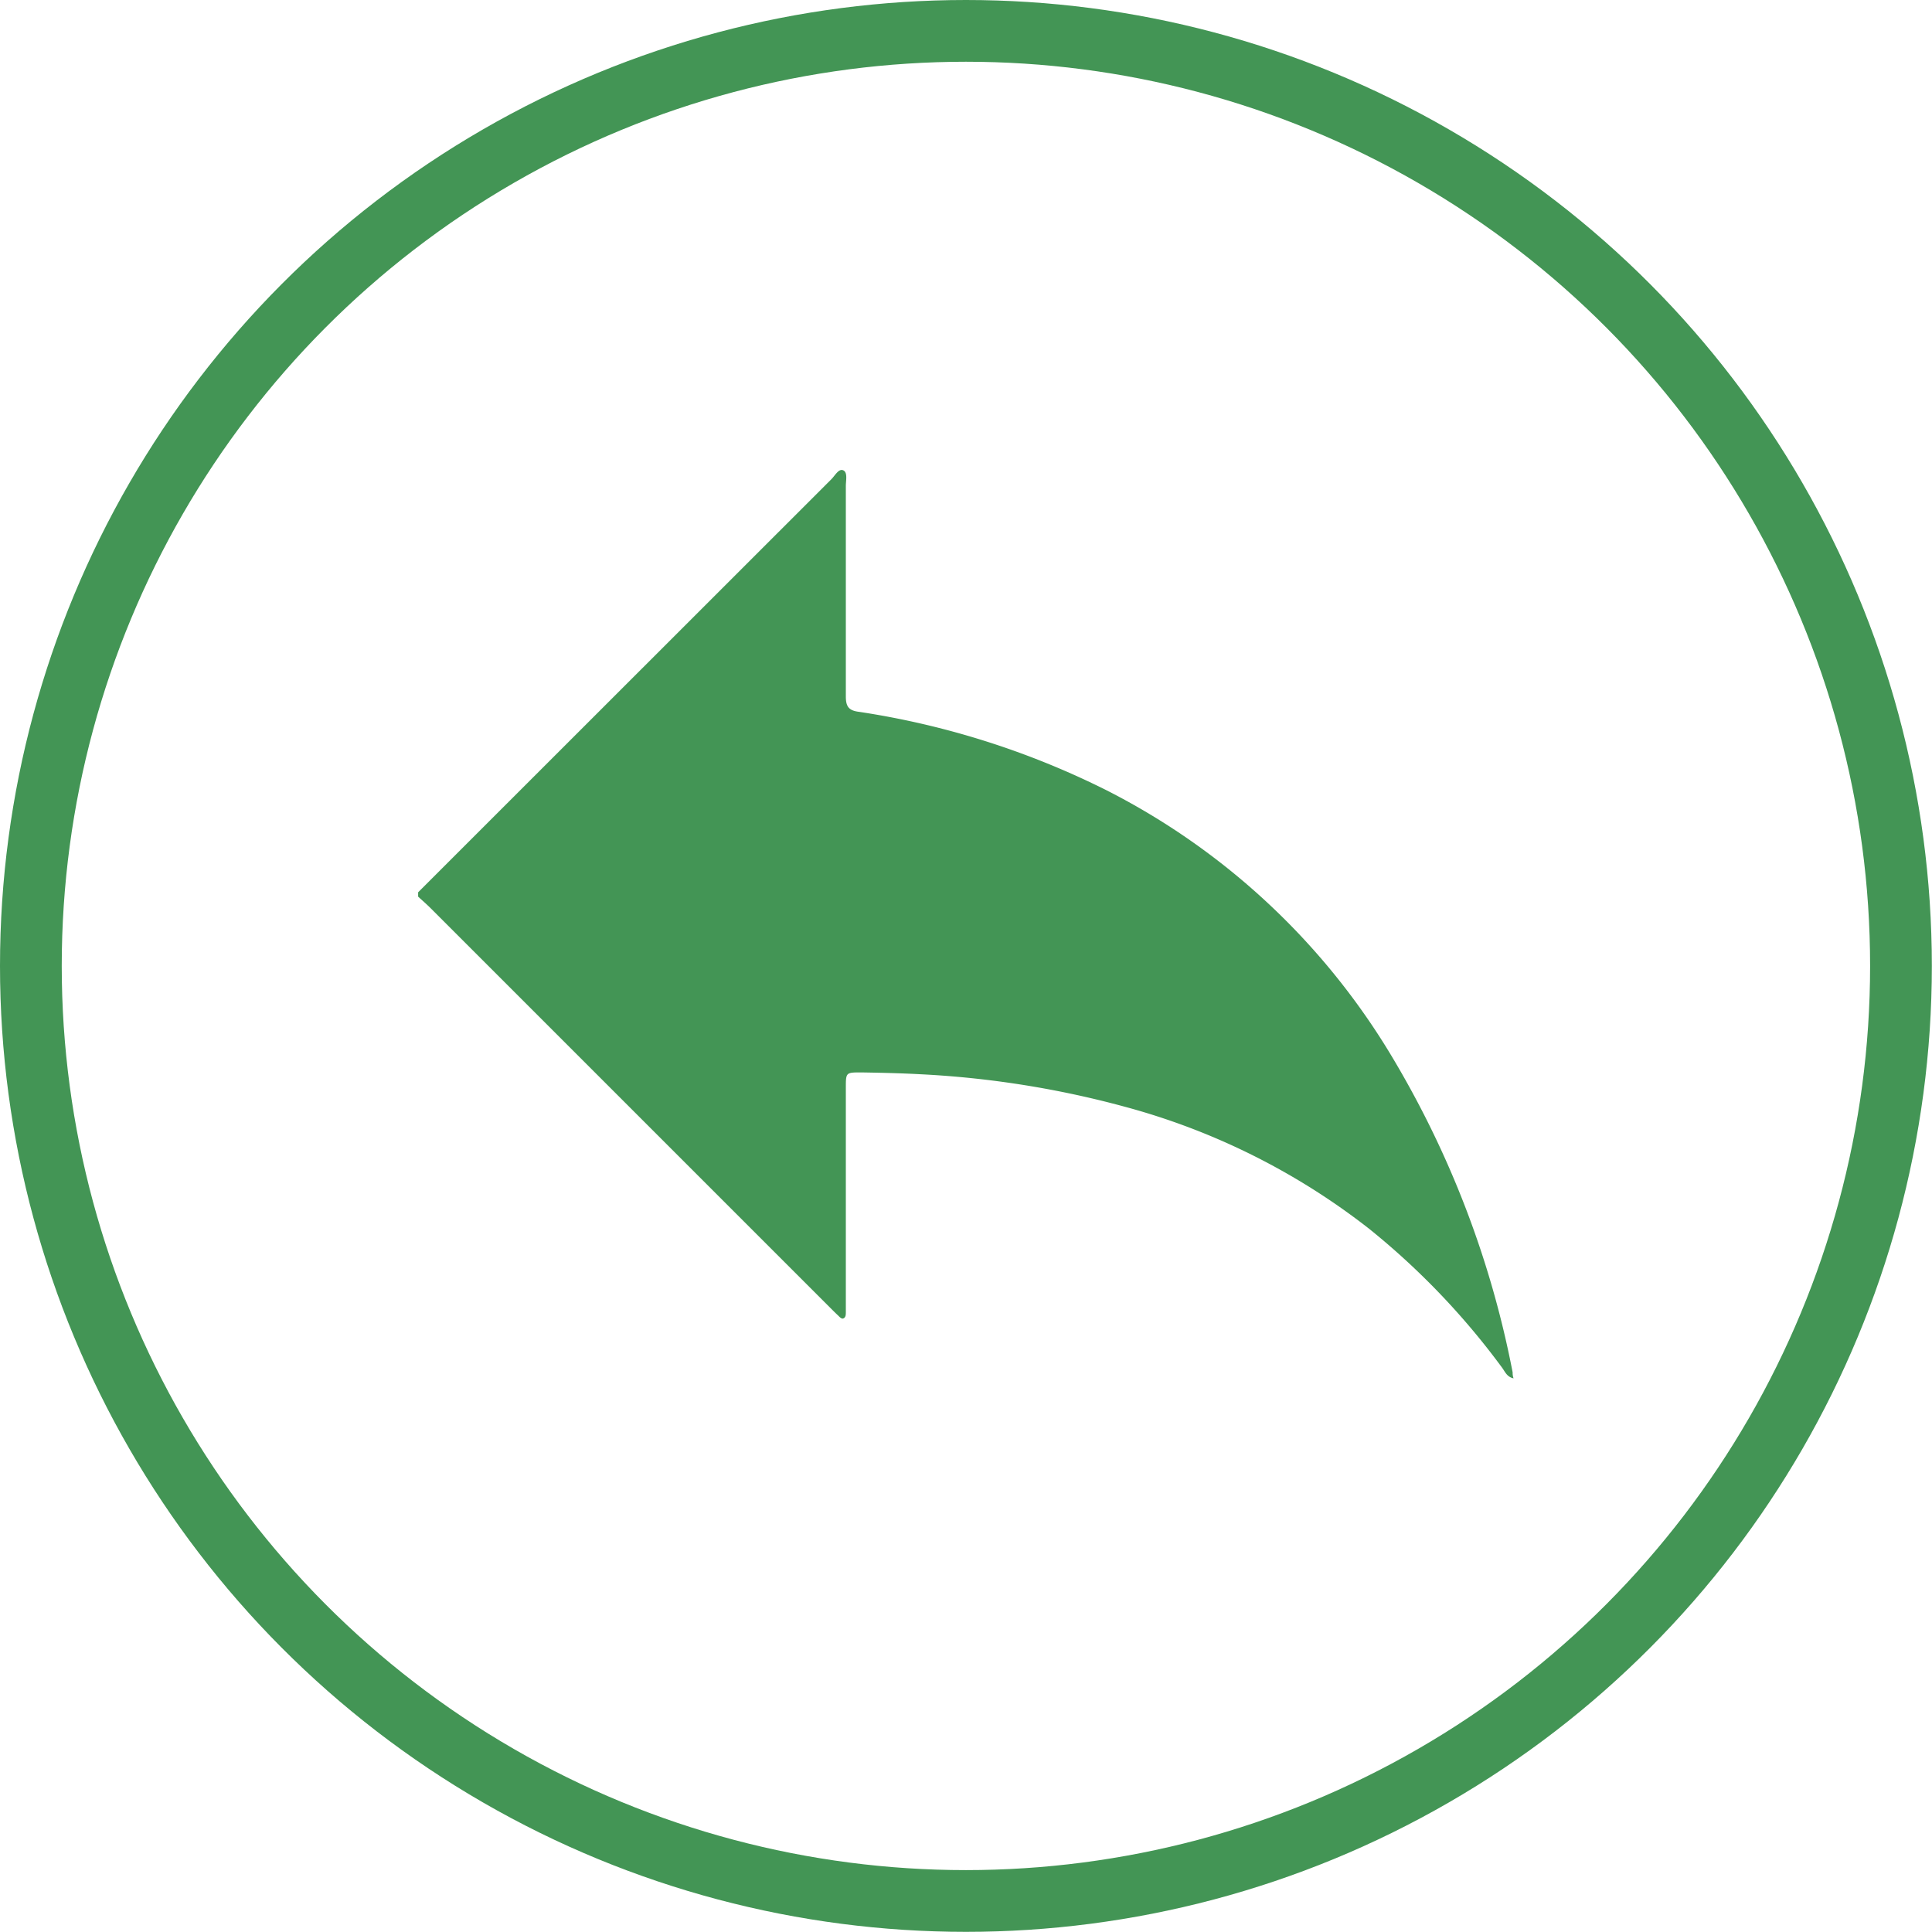<svg xmlns="http://www.w3.org/2000/svg" viewBox="0 0 125.17 125.17"><defs><style>.cls-1{fill:none;stroke:#439555;stroke-miterlimit:10;stroke-width:4px;}.cls-2{fill:#439555;}</style></defs><g id="Capa_2" data-name="Capa 2"><g id="Capa_1-2" data-name="Capa 1"><circle class="cls-1" cx="62.58" cy="62.58" r="60.58"/><path class="cls-2" d="M27.09,57.81,53.85,31.06c.24-.23.48-.72.78-.59s.17.67.17,1c0,4.55,0,9.1,0,13.65,0,.65.18.92.87,1a53.68,53.68,0,0,1,16,5.07A45.65,45.65,0,0,1,90.14,68.39,63.06,63.06,0,0,1,98,88.91c0,.1,0,.22.06.39-.44-.09-.56-.45-.75-.7a48.13,48.13,0,0,0-8.62-9A44.44,44.44,0,0,0,72.9,71.71,62.29,62.29,0,0,0,59.67,69.6c-1.29-.07-2.58-.1-3.87-.12-1,0-1,0-1,1V84.35c0,.21,0,.41,0,.62s0,.36-.14.44-.28-.11-.39-.21-.3-.29-.45-.44L27.9,58.84c-.26-.26-.54-.5-.81-.75Z"/></g></g></svg>